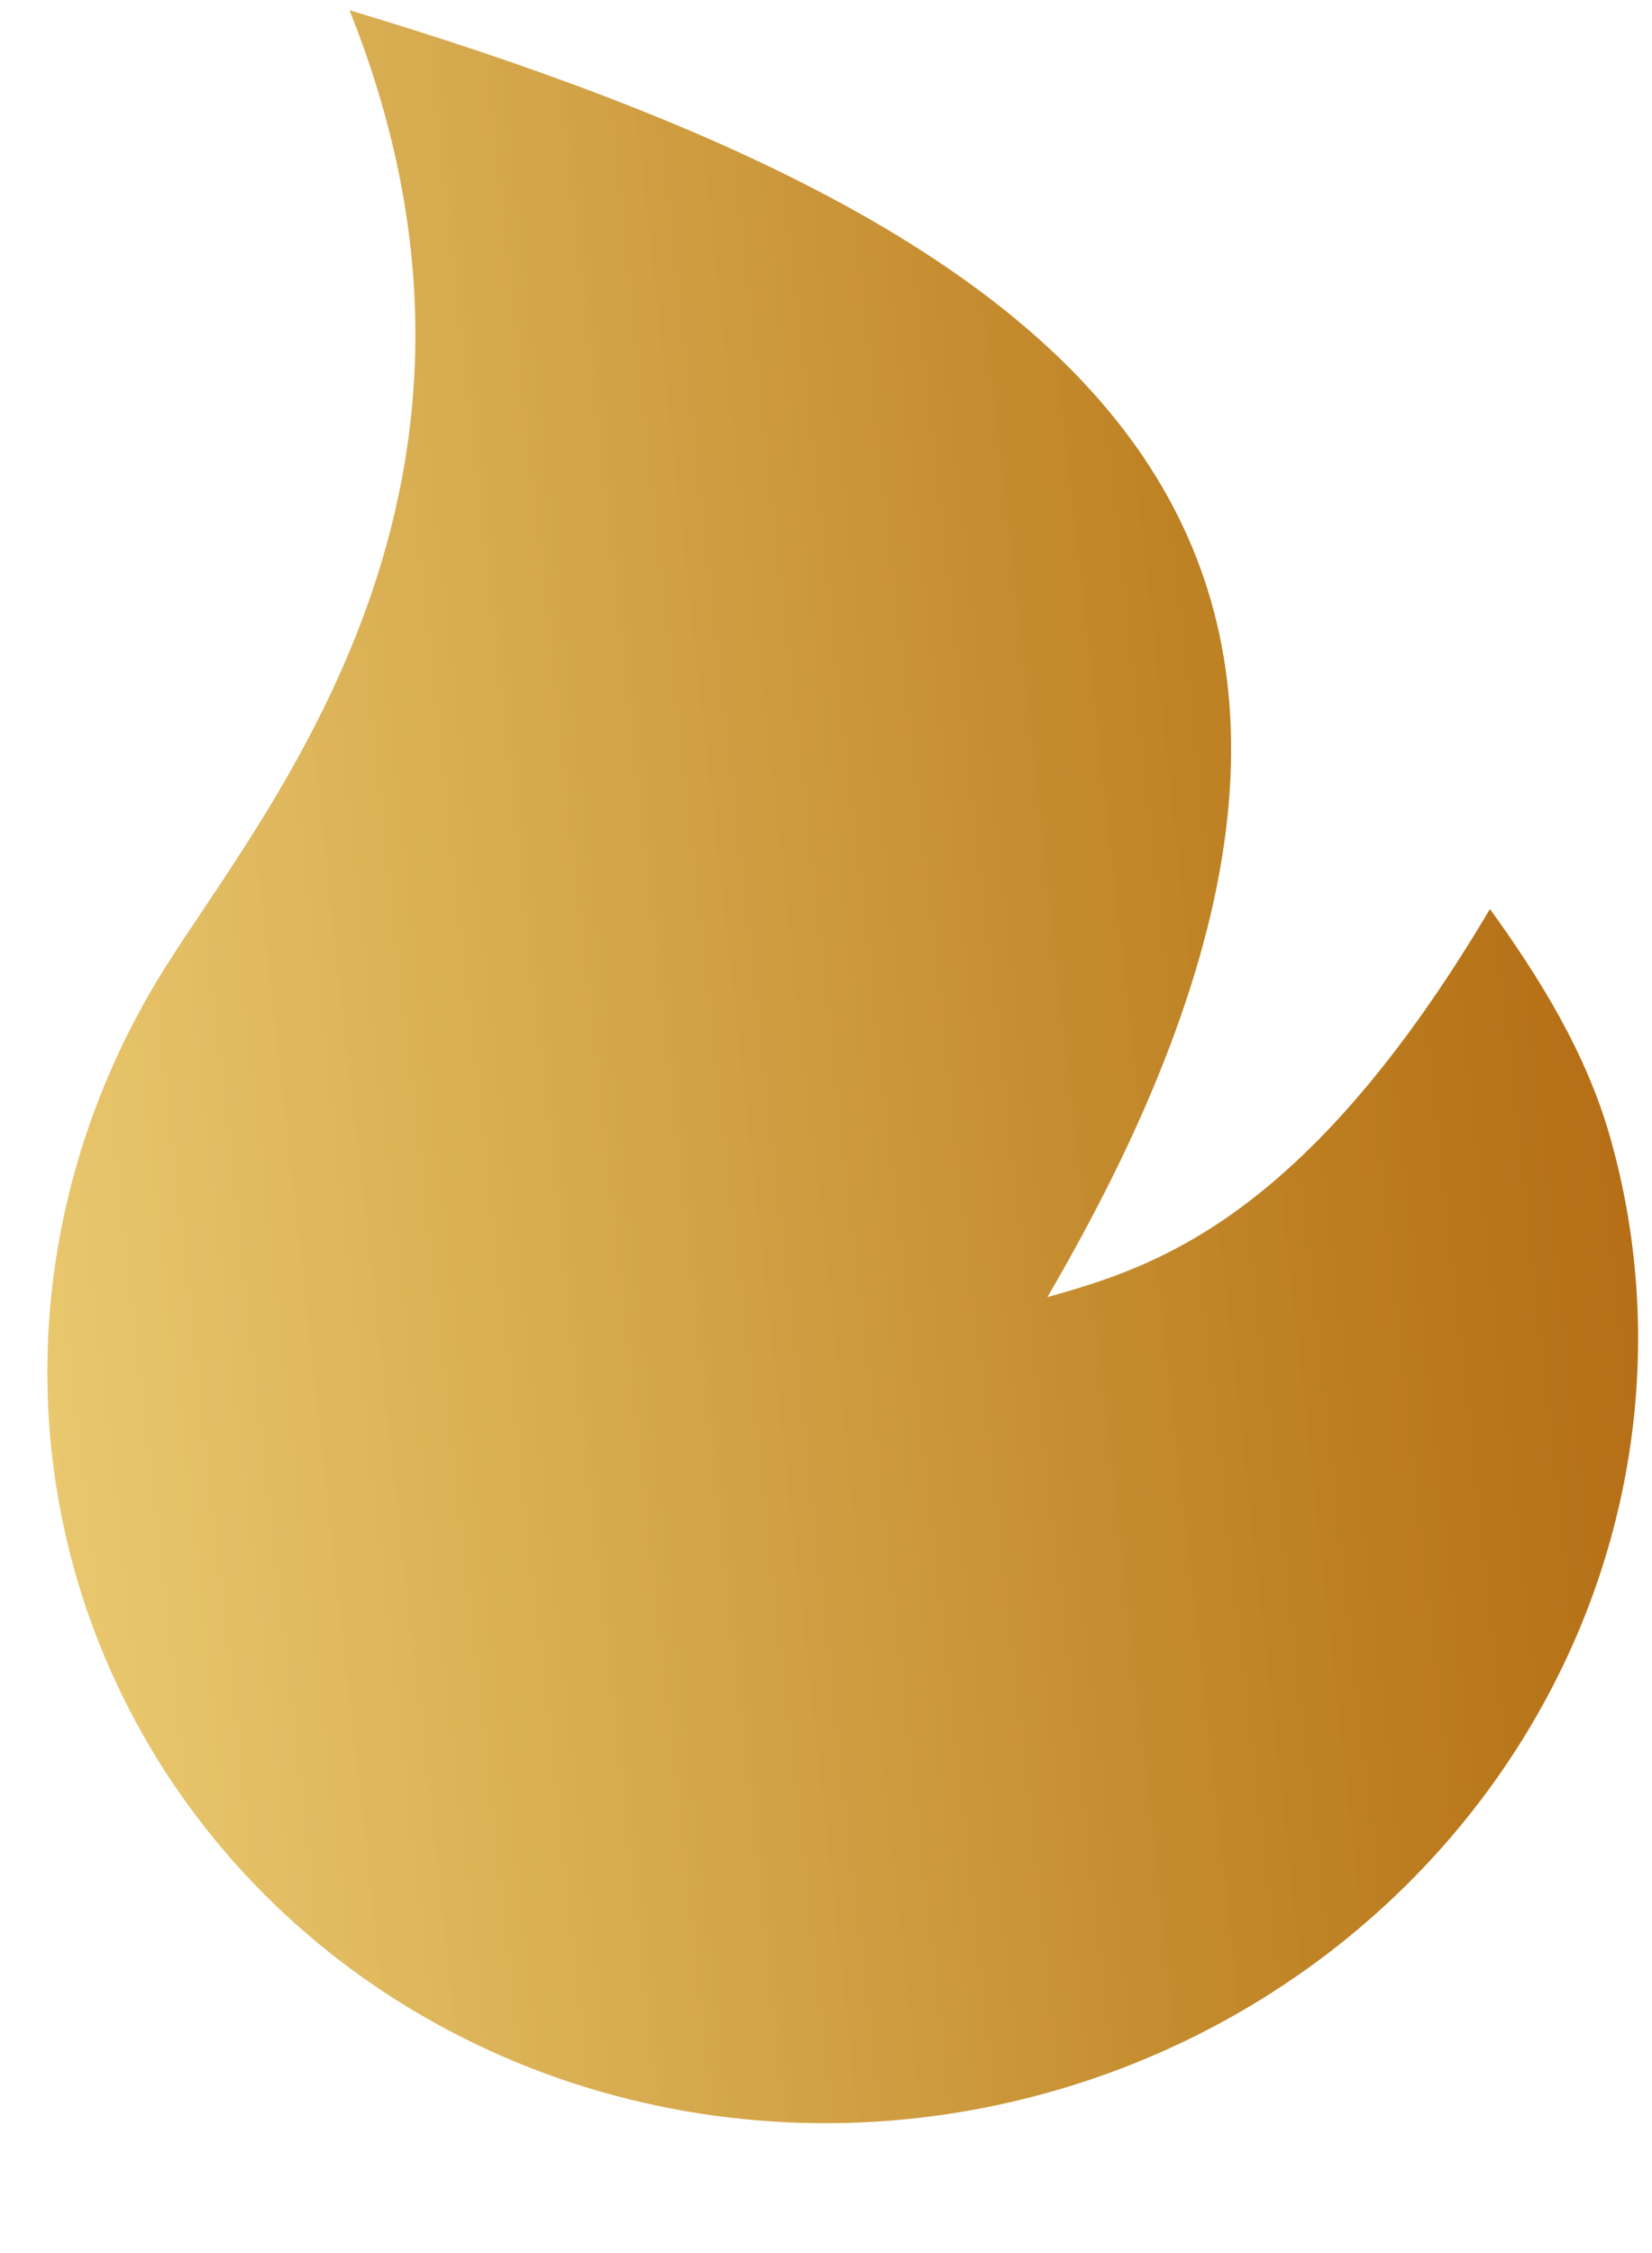 <svg width="11" height="15" viewBox="0 0 11 15" fill="none" xmlns="http://www.w3.org/2000/svg">
<path d="M7.005 13.924C5.982 14.216 4.898 14.205 3.894 13.894C2.89 13.583 2.013 12.986 1.376 12.18C0.739 11.374 0.371 10.397 0.321 9.375C0.271 8.353 0.541 7.334 1.095 6.449C1.775 5.363 3.597 3.239 2.327 0.068C7.158 1.519 9.946 3.552 6.974 8.636C7.655 8.442 8.677 8.151 9.921 6.052C10.248 6.505 10.56 7.004 10.721 7.57C11.09 8.87 10.907 10.269 10.21 11.461C9.513 12.653 8.361 13.539 7.005 13.924Z" fill="url(#paint0_linear_1_8607)"/>
<defs>
<linearGradient id="paint0_linear_1_8607" x1="-7.188" y1="-15.124" x2="12.543" y2="-17.308" gradientUnits="userSpaceOnUse">
<stop stop-color="#FFE986" stop-opacity="0.88"/>
<stop offset="0.67" stop-color="#BC7E20"/>
<stop offset="1" stop-color="#A74D01"/>
</linearGradient>
</defs>
</svg>
